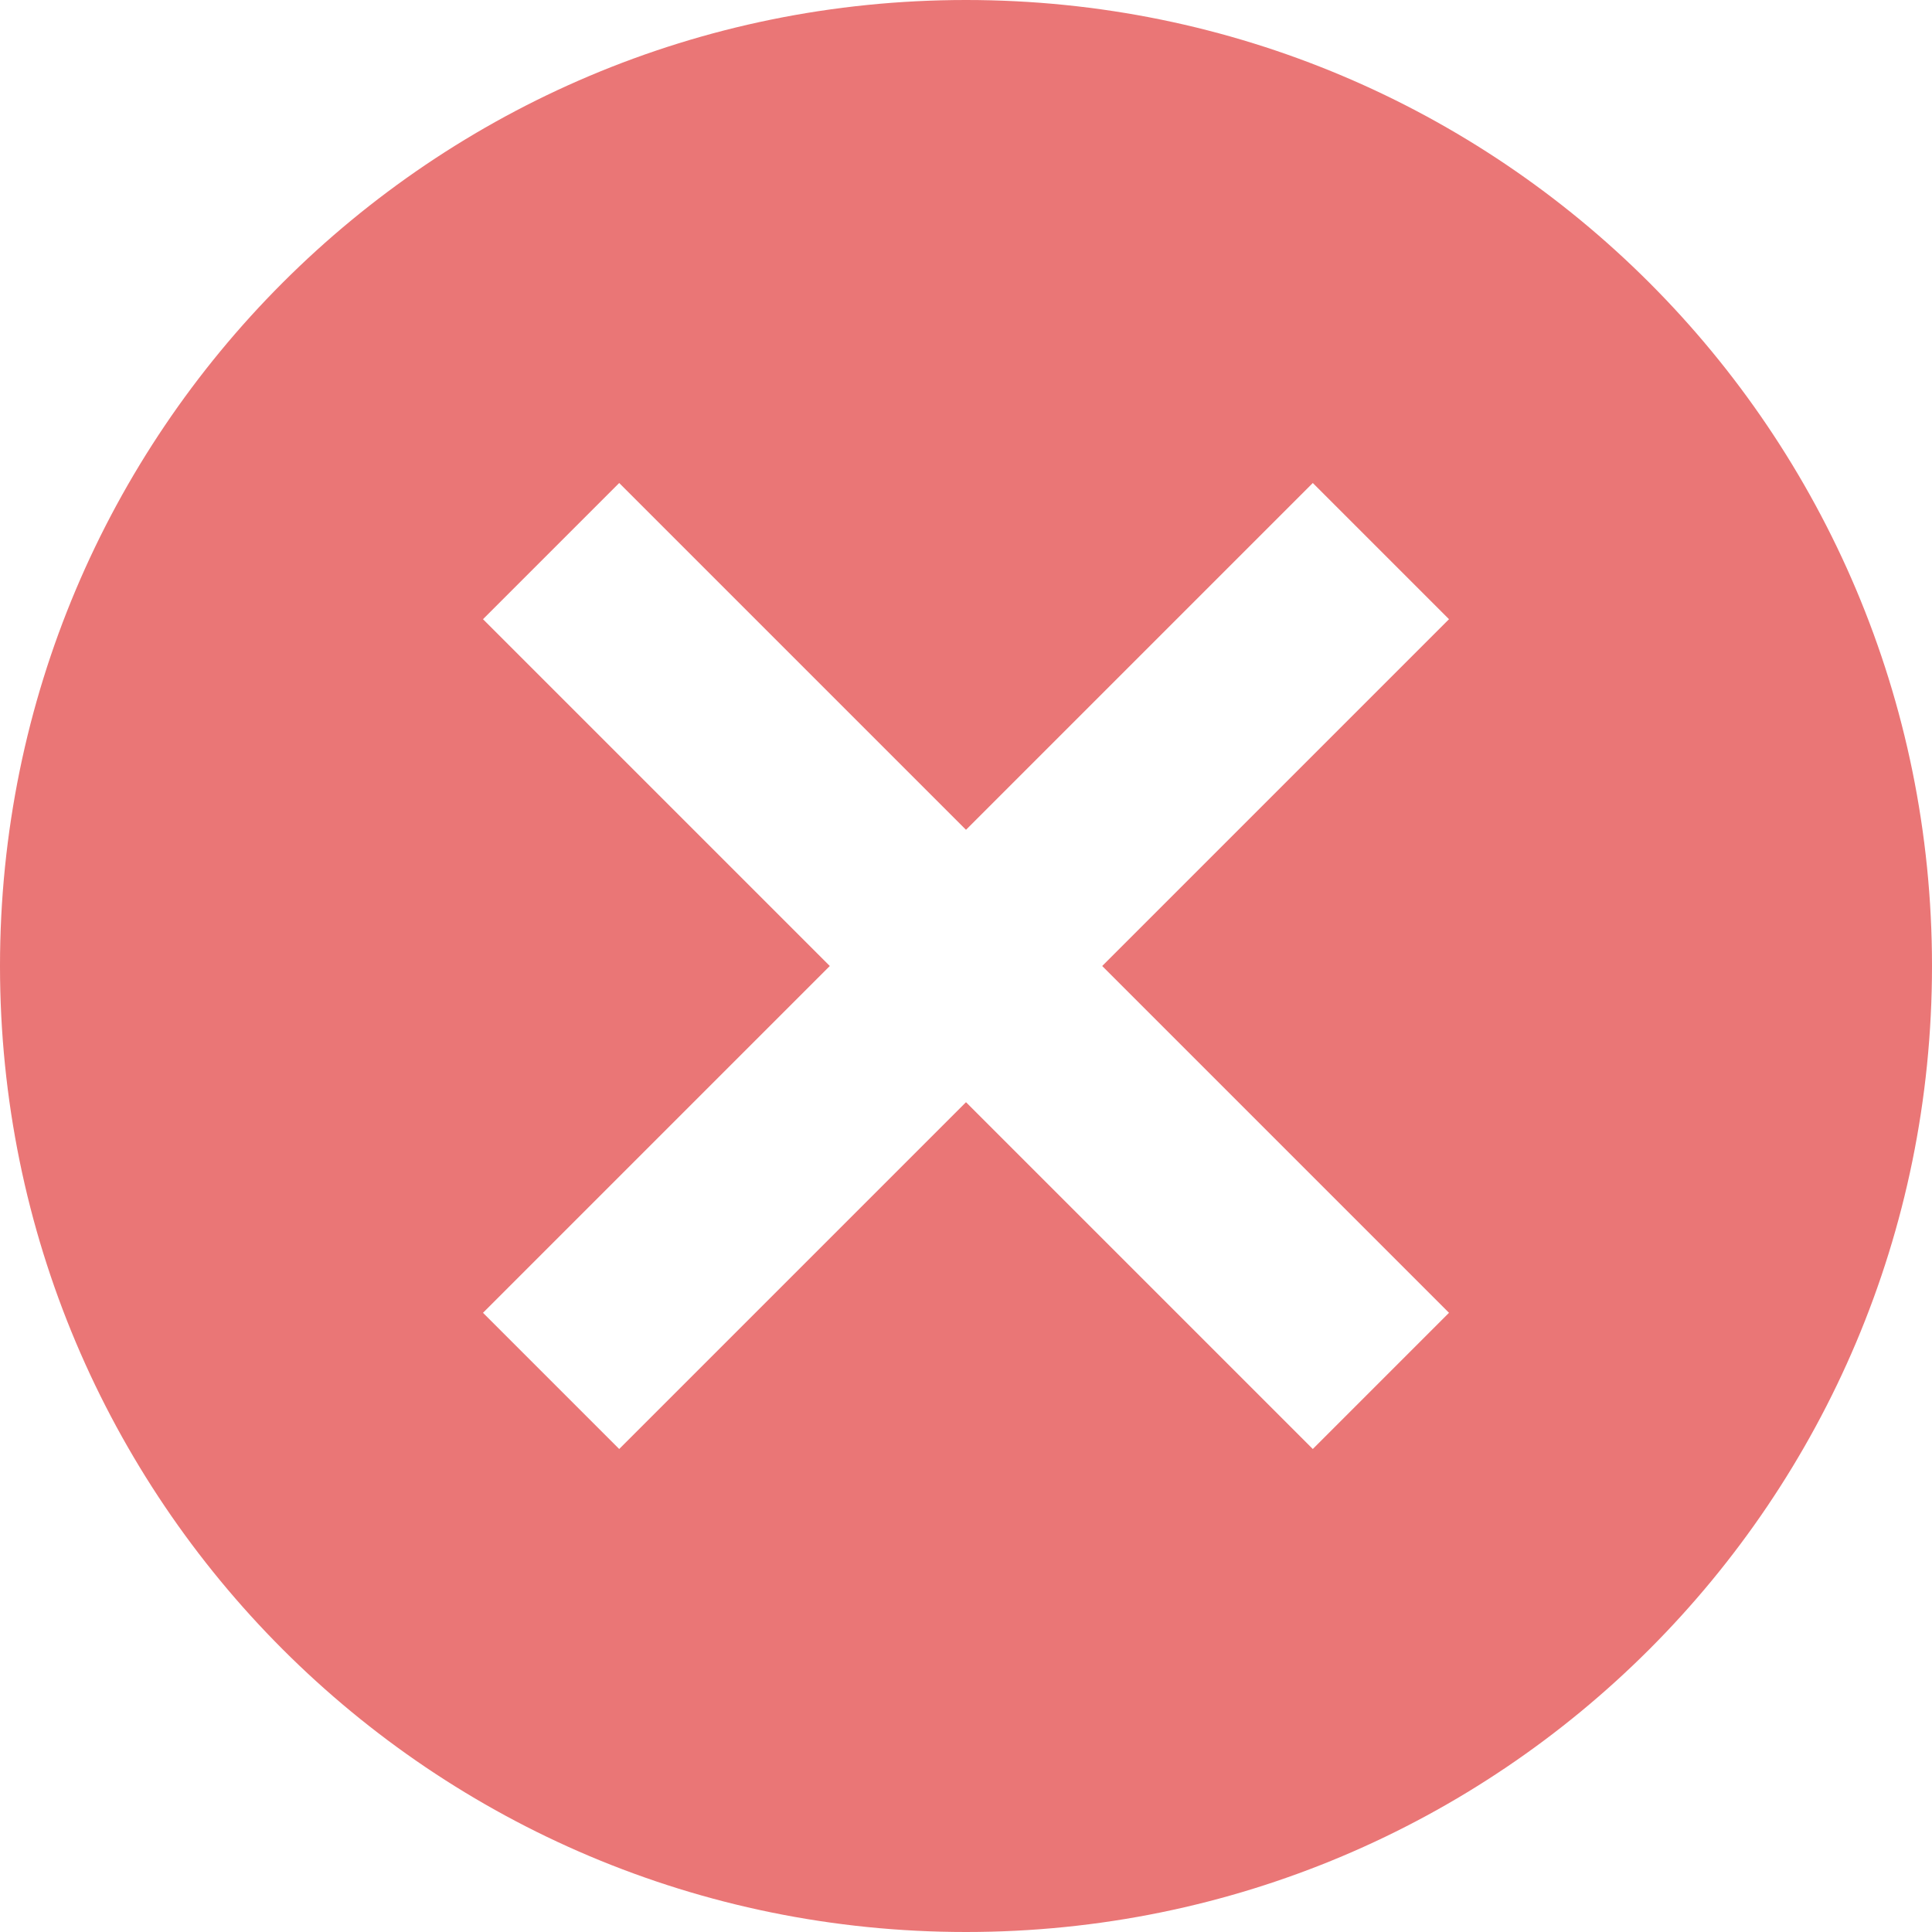 <svg width="18" height="18" viewBox="0 0 18 18" fill="none" xmlns="http://www.w3.org/2000/svg">
<path d="M9 0C13.977 0 18 4.023 18 9C18 13.977 13.977 18 9 18C4.023 18 0 13.977 0 9C0 4.023 4.023 0 9 0ZM12.231 4.5L9 7.731L5.769 4.5L4.5 5.769L7.731 9L4.5 12.231L5.769 13.5L9 10.269L12.231 13.5L13.5 12.231L10.269 9L13.5 5.769L12.231 4.5Z" fill="#EA7676"/>
</svg>
